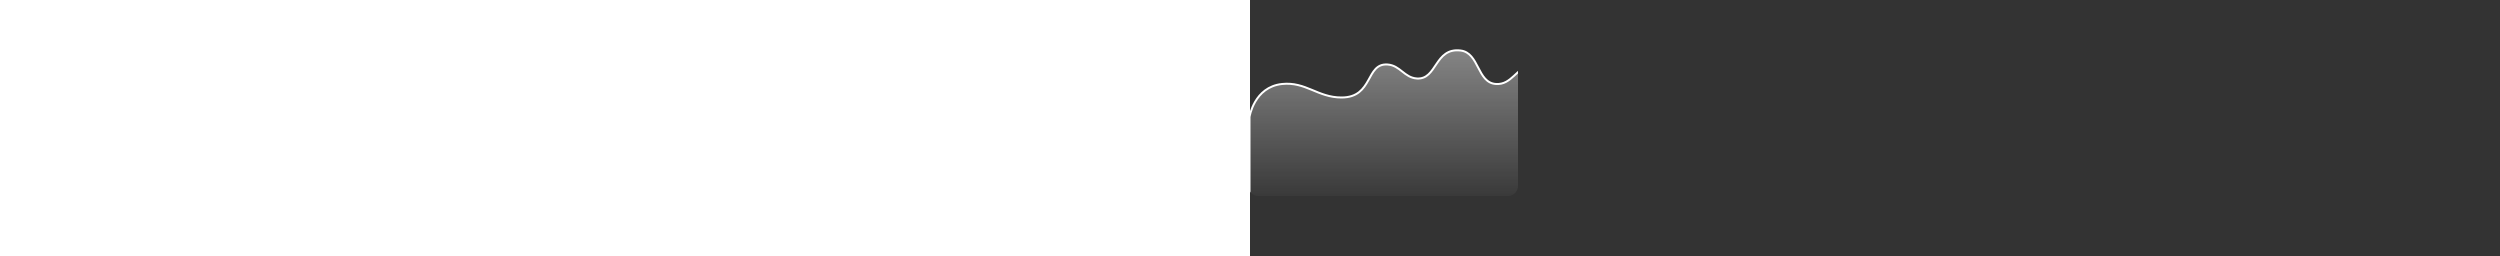 <svg width="100%" height="256" fill="none" xmlns="http://www.w3.org/2000/svg">
<rect width="100%" height="100%" fill="#333333" stroke="none"/>
<mask id="mask0_26_2587" style="mask-type:alpha" maskUnits="userSpaceOnUse" x="0" y="0" >
<rect x="0" width="270" height="256" rx="10" fill="#5F2EEA"/>
</mask>
<g mask="url(#mask0_26_2587)" transform="translate(-2,-60)">
<path d="M34 144C5 148.5 1.5 177 1.5 177V269H283.5C283.5 269 338.501 111.877 283.5 124.5C268.083 128.038 263.79 144.939 248 144C228.972 142.868 231.436 112.687 212.5 110.5C186.5 107.497 189.166 139.725 169 138.5C156.271 137.727 152.223 125.358 139.5 124.5C117.441 123.012 125.5 157.5 93.5 157.5C69.673 157.5 57.545 140.346 34 144Z" fill="url(#paint0_linear_26_2587)"/>
<path d="M34 144C6 147 1.5 177 1.5 177V269H283.5C283.5 269 338.501 111.877 283.5 124.5C268.083 128.038 263.79 144.939 248 144C228.972 142.868 231.436 112.687 212.5 110.5C186.5 107.497 189.166 139.725 169 138.5C156.271 137.727 152.223 125.358 139.5 124.5C117.441 123.012 125.5 157.5 93.5 157.5C69.673 157.5 57.691 141.462 34 144Z" stroke="white" stroke-width="2"/>
</g>
<defs>
<linearGradient id="paint0_linear_26_2587" x1="154.722" y1="110.302" x2="154.722" y2="269" gradientUnits="userSpaceOnUse">
<stop stop-color="white" stop-opacity="0.4"/>
<stop offset="1" stop-color="white" stop-opacity="0"/>
</linearGradient>
</defs>
</svg>
